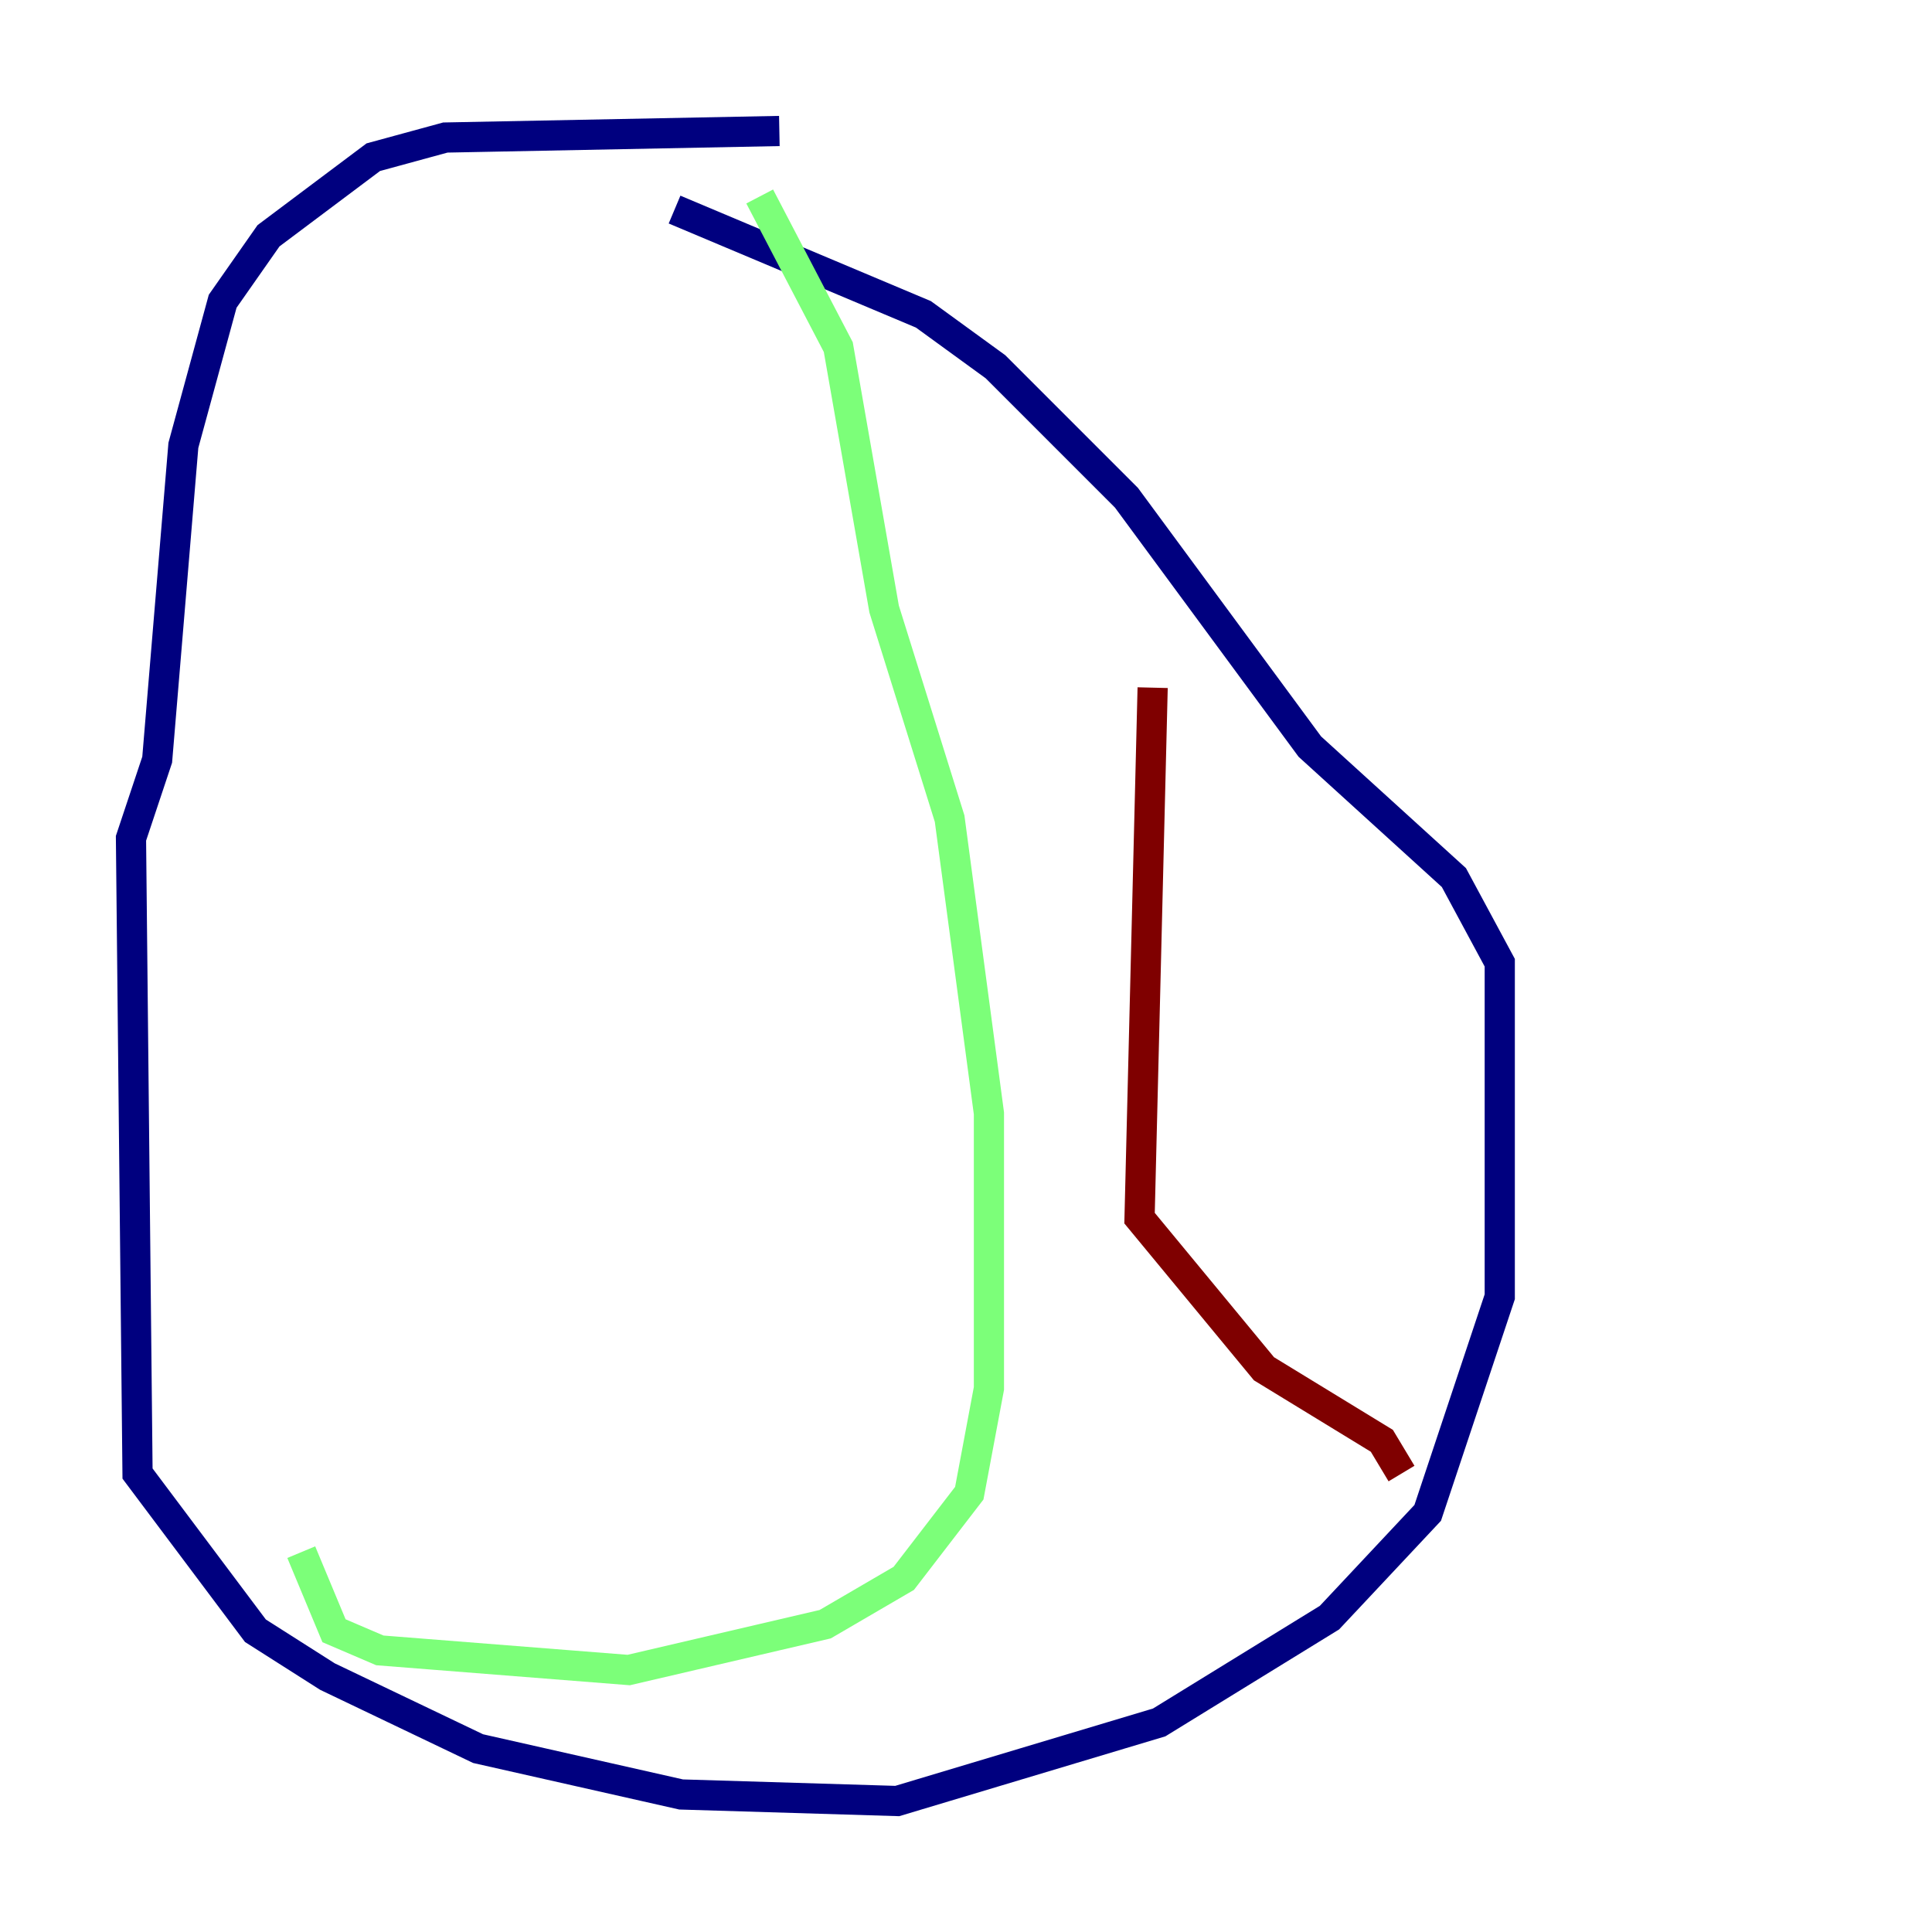 <?xml version="1.0" encoding="utf-8" ?>
<svg baseProfile="tiny" height="128" version="1.2" viewBox="0,0,128,128" width="128" xmlns="http://www.w3.org/2000/svg" xmlns:ev="http://www.w3.org/2001/xml-events" xmlns:xlink="http://www.w3.org/1999/xlink"><defs /><polyline fill="none" points="51.634,8.678 29.505,9.112 24.732,10.414 17.79,15.62 14.752,19.959 12.149,29.505 10.414,50.332 8.678,55.539 9.112,97.627 16.922,108.041 21.695,111.078 31.675,115.851 45.125,118.888 59.444,119.322 76.8,114.115 88.081,107.173 94.59,100.231 99.363,85.912 99.363,63.783 96.325,58.142 86.78,49.464 74.63,32.976 65.953,24.298 61.18,20.827 44.691,13.885" stroke="#00007f" stroke-width="2" /><polyline fill="none" points="50.332,13.017 55.539,22.997 58.576,40.352 62.915,54.237 65.519,73.763 65.519,91.986 64.217,98.929 59.878,104.57 54.671,107.607 41.654,110.644 25.166,109.342 22.129,108.041 19.959,102.834" stroke="#7cff79" stroke-width="2" /><polyline fill="none" points="76.366,45.559 75.498,80.705 83.742,90.685 91.552,95.458 92.854,97.627" stroke="#7f0000" stroke-width="2" /></svg>